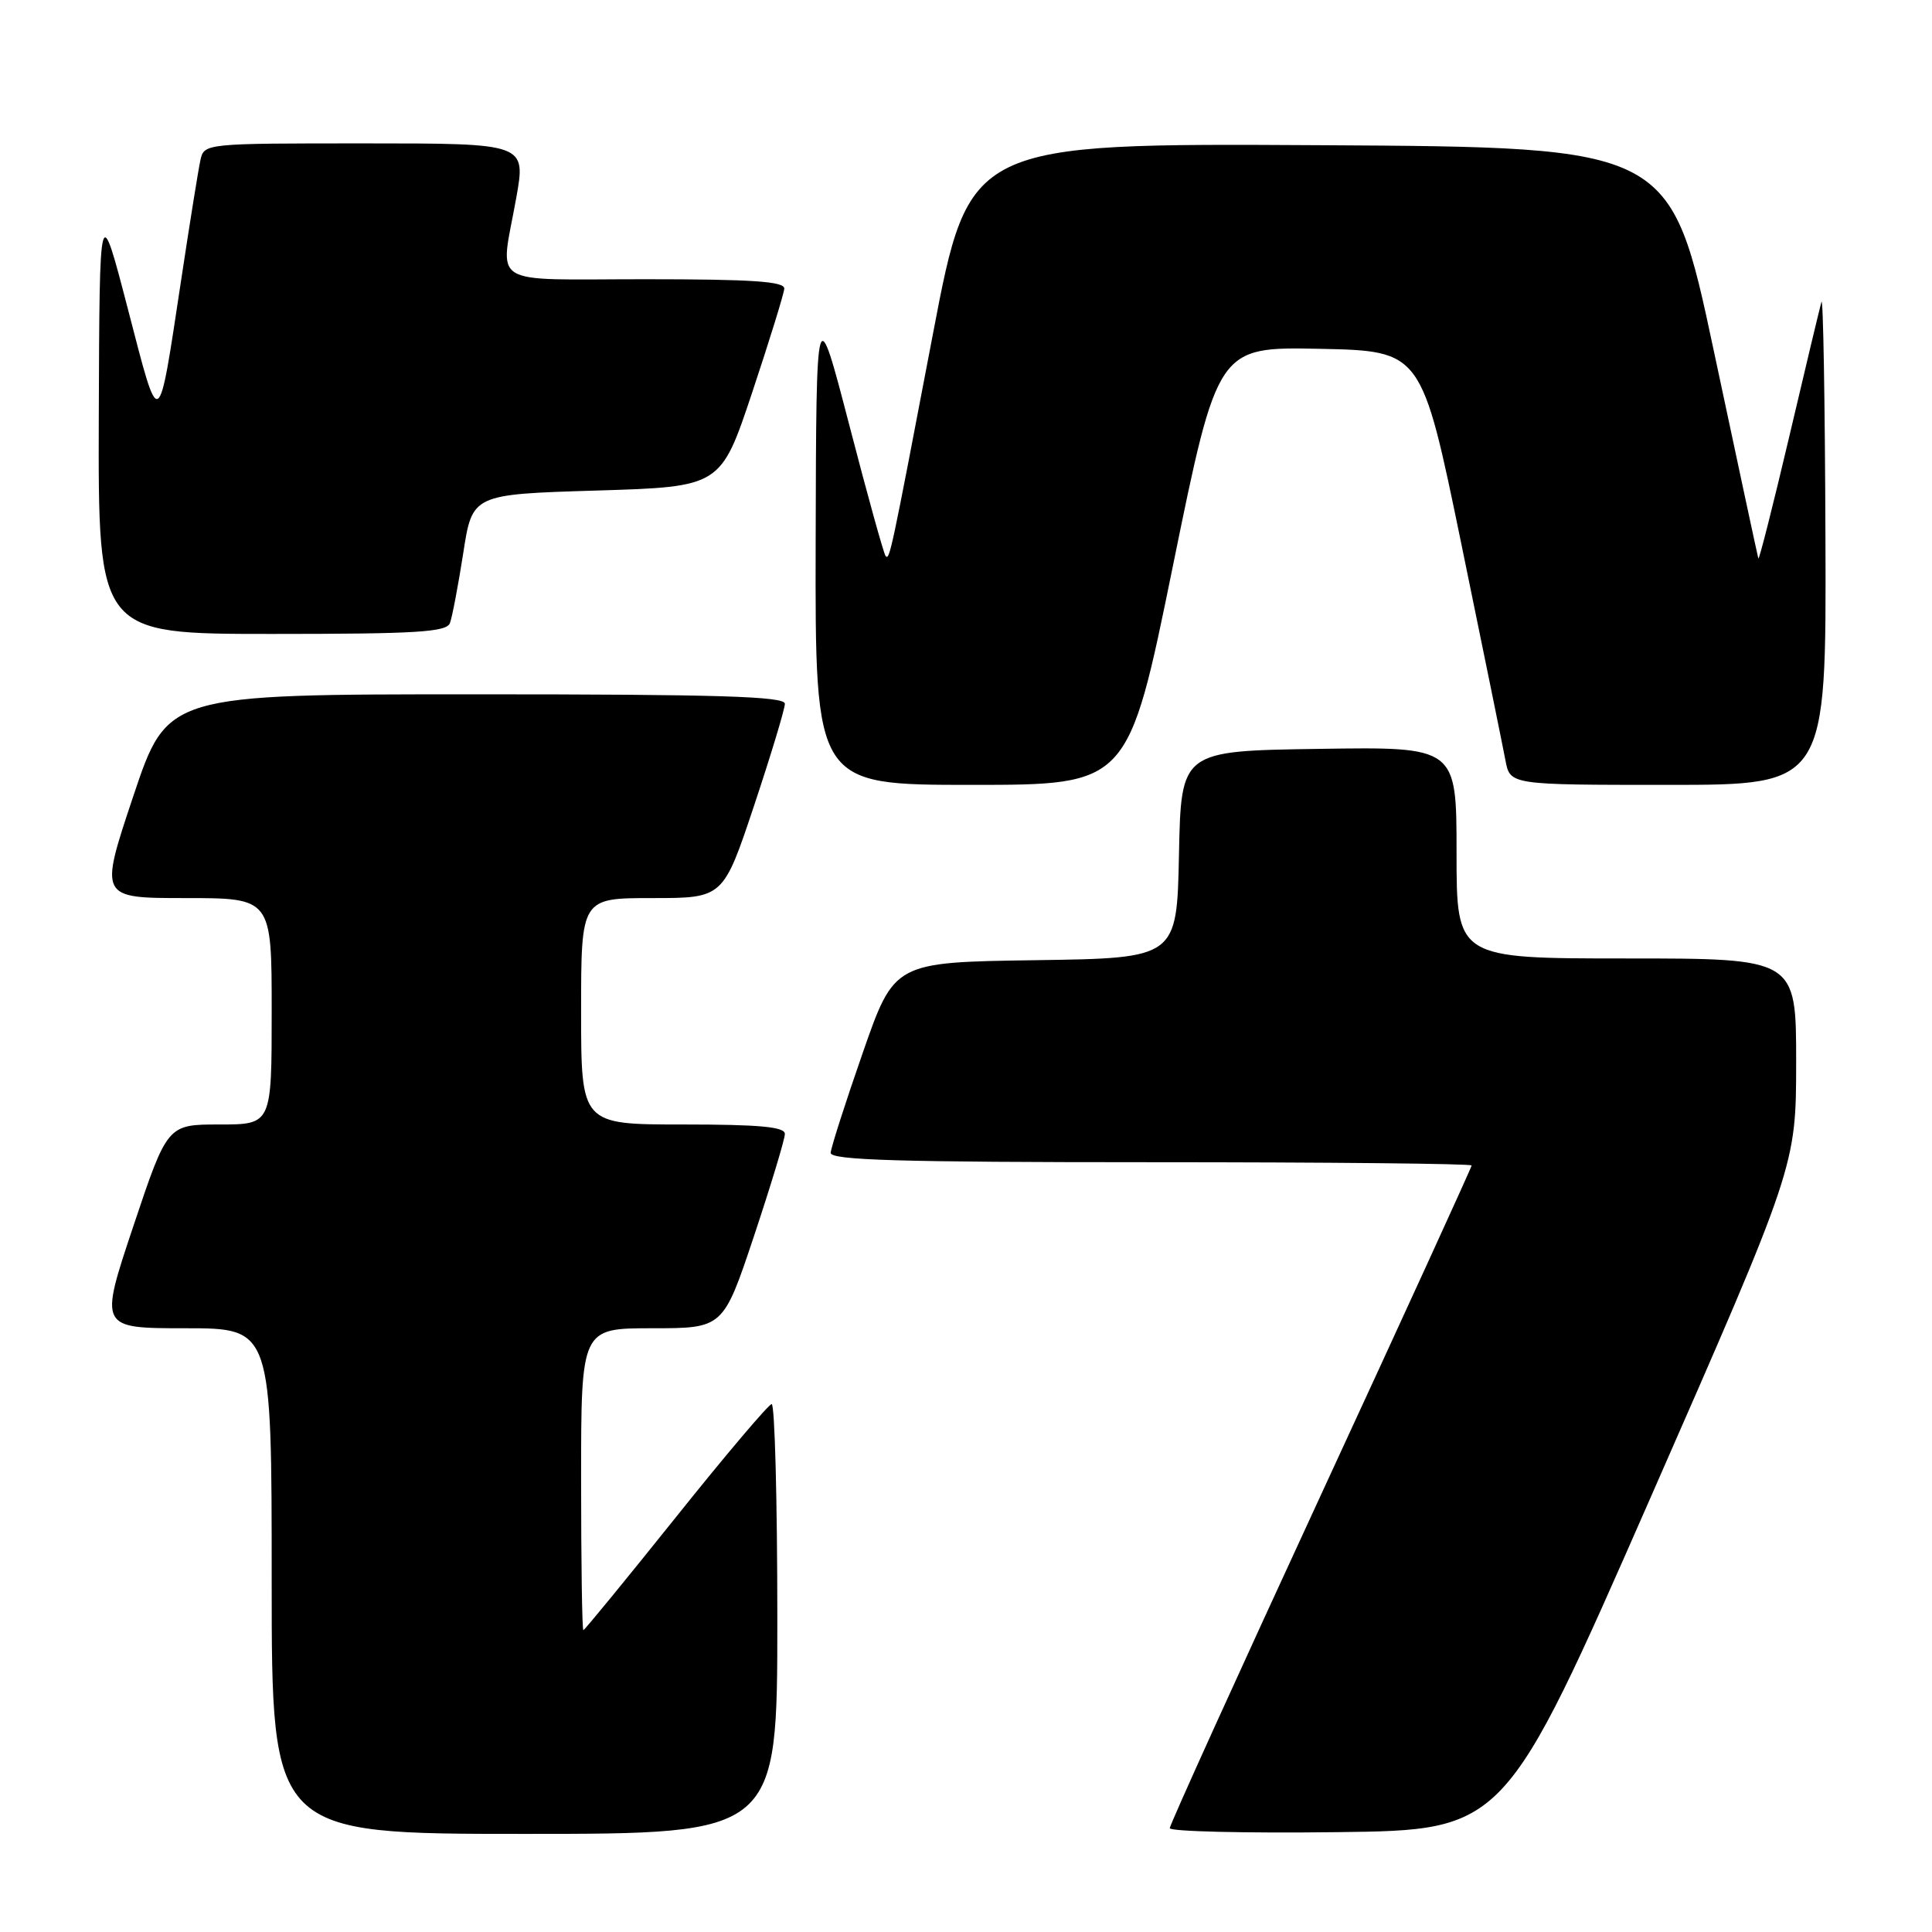 <?xml version="1.0" encoding="UTF-8" standalone="no"?>
<!DOCTYPE svg PUBLIC "-//W3C//DTD SVG 1.1//EN" "http://www.w3.org/Graphics/SVG/1.1/DTD/svg11.dtd" >
<svg xmlns="http://www.w3.org/2000/svg" xmlns:xlink="http://www.w3.org/1999/xlink" version="1.1" viewBox="0 0 256 256">
 <g >
 <path fill="currentColor"
d=" M 103.00 214.50 C 103.00 198.82 102.66 186.02 102.25 186.05 C 101.84 186.08 96.12 192.83 89.55 201.05 C 82.97 209.27 77.46 216.00 77.30 216.00 C 77.13 216.00 77.00 207.00 77.00 196.00 C 77.00 176.00 77.00 176.00 86.42 176.00 C 95.83 176.00 95.83 176.00 99.92 163.75 C 102.16 157.01 104.00 150.94 104.00 150.25 C 104.00 149.31 100.62 149.00 90.50 149.00 C 77.00 149.00 77.00 149.00 77.00 134.00 C 77.00 119.00 77.00 119.00 86.42 119.00 C 95.83 119.00 95.83 119.00 99.92 106.75 C 102.16 100.01 104.00 93.94 104.00 93.25 C 104.00 92.27 95.13 92.00 63.09 92.00 C 22.18 92.00 22.18 92.00 17.66 105.50 C 13.15 119.00 13.15 119.00 24.57 119.00 C 36.00 119.00 36.00 119.00 36.00 134.00 C 36.00 149.00 36.00 149.00 29.09 149.00 C 22.18 149.00 22.18 149.00 17.66 162.50 C 13.15 176.00 13.15 176.00 24.57 176.00 C 36.00 176.00 36.00 176.00 36.00 209.50 C 36.00 243.00 36.00 243.00 69.50 243.00 C 103.00 243.00 103.00 243.00 103.00 214.50 Z  M 218.68 198.50 C 237.99 154.50 237.99 154.50 238.00 140.75 C 238.00 127.00 238.00 127.00 215.50 127.00 C 193.00 127.00 193.00 127.00 193.00 112.98 C 193.00 98.95 193.00 98.95 174.75 99.23 C 156.50 99.50 156.50 99.50 156.22 113.23 C 155.94 126.96 155.94 126.96 137.22 127.23 C 118.50 127.50 118.50 127.50 114.32 139.50 C 112.02 146.10 110.11 152.06 110.07 152.75 C 110.01 153.73 119.13 154.00 152.50 154.00 C 175.88 154.00 195.00 154.19 195.00 154.43 C 195.00 154.66 186.00 174.34 175.00 198.15 C 164.00 221.96 155.00 241.80 155.00 242.24 C 155.00 242.68 164.98 242.92 177.18 242.77 C 199.37 242.50 199.37 242.50 218.68 198.50 Z  M 155.42 74.97 C 161.34 45.95 161.34 45.95 174.86 46.22 C 188.37 46.50 188.37 46.50 193.62 72.00 C 196.51 86.03 199.14 98.96 199.48 100.75 C 200.09 104.00 200.09 104.00 221.05 104.00 C 242.00 104.00 242.00 104.00 241.88 71.25 C 241.82 53.24 241.58 39.17 241.35 40.00 C 241.12 40.83 239.18 48.92 237.05 58.00 C 234.91 67.08 233.08 74.28 232.99 74.00 C 232.90 73.72 230.25 61.35 227.09 46.50 C 221.35 19.50 221.35 19.50 174.90 19.24 C 128.44 18.98 128.44 18.98 123.62 44.24 C 118.02 73.61 117.89 74.22 117.35 73.68 C 117.12 73.45 114.96 65.67 112.55 56.38 C 108.16 39.50 108.16 39.50 108.08 71.75 C 108.00 104.00 108.00 104.00 128.75 104.00 C 149.50 104.00 149.50 104.00 155.42 74.97 Z  M 59.62 82.56 C 59.92 81.76 60.71 77.60 61.38 73.31 C 62.58 65.50 62.58 65.50 79.04 65.00 C 95.50 64.50 95.50 64.50 99.67 52.00 C 101.96 45.12 103.87 38.94 103.92 38.25 C 103.98 37.29 99.68 37.00 85.50 37.00 C 64.36 37.00 66.26 38.20 68.40 26.25 C 69.70 19.00 69.70 19.00 48.37 19.00 C 27.06 19.00 27.04 19.00 26.55 21.25 C 26.28 22.49 25.14 29.57 24.02 37.00 C 20.91 57.53 21.21 57.36 16.96 41.00 C 13.19 26.50 13.19 26.50 13.09 55.25 C 13.00 84.00 13.00 84.00 36.03 84.00 C 55.19 84.00 59.16 83.76 59.62 82.56 Z "/>
</g>
</svg>